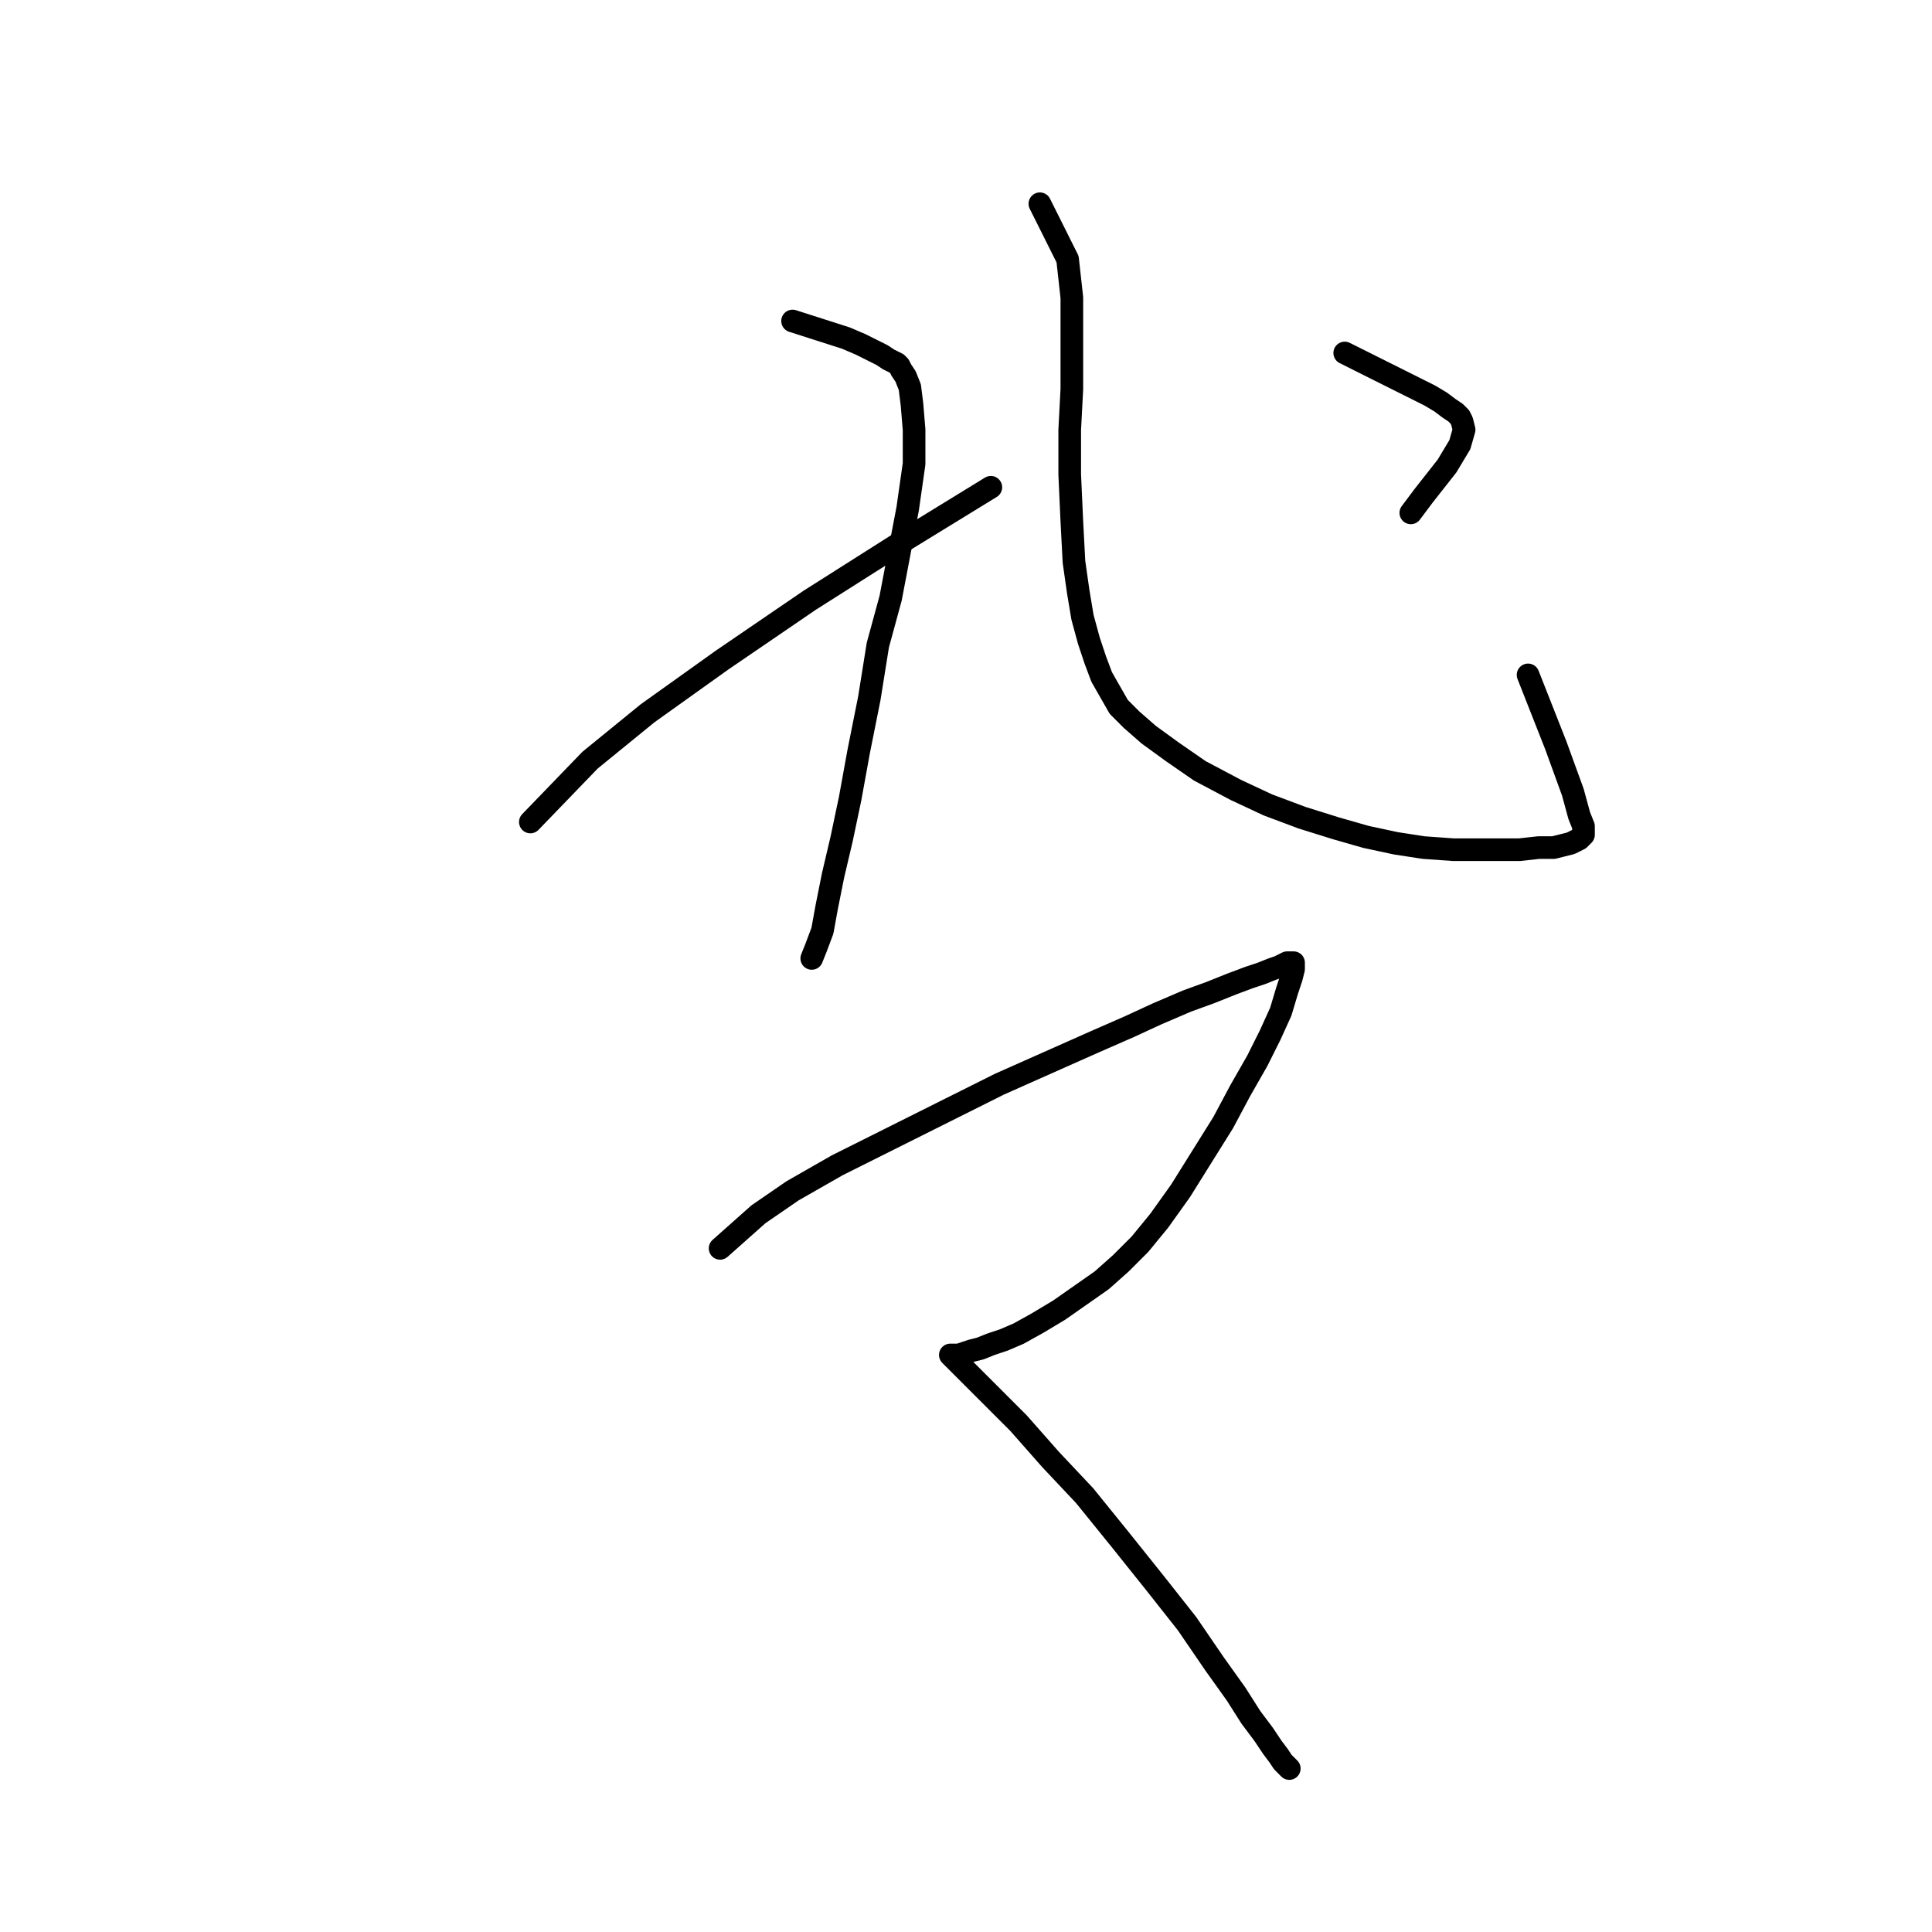 <?xml version="1.0" standalone="no"?>
    <svg width="256" height="256" xmlns="http://www.w3.org/2000/svg" version="1.1">
    <polyline stroke="black" stroke-width="3" stroke-linecap="round" fill="transparent" stroke-linejoin="round" points="105.02 42.535 112.082 44.795 114.059 45.642 115.754 46.49 116.884 47.055 117.732 47.62 118.297 47.902 118.862 48.184 119.144 48.467 119.427 49.032 119.992 49.879 120.556 51.292 120.839 53.552 121.121 56.941 121.121 61.461 120.274 67.393 119.144 73.325 118.014 79.257 116.319 85.472 115.189 92.534 113.777 99.596 112.647 105.811 111.517 111.178 110.387 115.98 109.54 120.217 108.975 123.325 108.127 125.584 107.562 126.997 107.562 126.997 " />
        <polyline stroke="black" stroke-width="3" stroke-linecap="round" fill="transparent" stroke-linejoin="round" points="70.275 108.918 78.184 100.726 85.811 94.511 95.698 87.449 107.28 79.54 118.862 72.195 131.291 64.568 131.291 64.568 " />
        <polyline stroke="black" stroke-width="3" stroke-linecap="round" fill="transparent" stroke-linejoin="round" points="137.788 26.998 141.46 34.343 142.025 39.428 142.025 43.1 142.025 47.055 142.025 51.574 141.743 56.941 141.743 62.874 142.025 69.088 142.307 74.455 142.872 78.41 143.437 81.8 144.285 84.907 145.132 87.449 145.98 89.709 147.11 91.687 148.24 93.664 149.935 95.359 152.194 97.336 155.302 99.596 158.974 102.138 163.776 104.681 168.013 106.658 172.533 108.353 177.053 109.765 181.007 110.895 184.962 111.743 188.634 112.308 192.589 112.59 195.979 112.59 198.804 112.59 201.346 112.59 203.888 112.308 205.866 112.308 206.996 112.025 208.126 111.743 208.691 111.46 209.256 111.178 209.538 110.895 209.821 110.613 209.821 110.33 209.821 110.048 209.821 109.483 209.256 108.071 208.408 104.963 206.148 98.749 202.476 89.427 202.476 89.427 " />
        <polyline stroke="black" stroke-width="3" stroke-linecap="round" fill="transparent" stroke-linejoin="round" points="178.183 46.772 185.527 50.444 187.787 51.574 189.482 52.422 190.894 53.269 192.024 54.117 192.872 54.682 193.437 55.247 193.719 55.812 194.002 56.941 193.437 58.919 191.742 61.744 188.634 65.698 186.94 67.958 186.94 67.958 " />
        <polyline stroke="black" stroke-width="3" stroke-linecap="round" fill="transparent" stroke-linejoin="round" points="95.416 165.414 100.5 160.895 105.02 157.787 110.952 154.398 117.732 151.008 125.076 147.335 132.421 143.663 140.048 140.273 145.132 138.014 149.652 136.036 153.324 134.341 157.279 132.646 160.386 131.517 163.211 130.387 165.471 129.539 167.166 128.974 168.578 128.409 169.426 128.127 169.991 127.844 170.556 127.562 171.121 127.562 171.403 127.562 171.403 127.844 171.403 128.409 171.121 129.539 170.556 131.234 169.708 134.059 168.296 137.166 166.601 140.556 164.341 144.511 162.081 148.748 159.256 153.268 156.432 157.787 153.607 161.742 151.064 164.849 148.522 167.392 145.98 169.651 143.155 171.629 140.33 173.606 137.505 175.301 134.963 176.714 132.986 177.561 131.291 178.126 129.878 178.691 128.748 178.973 127.901 179.256 127.054 179.538 126.489 179.538 126.206 179.538 125.924 179.538 126.206 179.821 127.054 180.668 128.466 182.081 131.291 184.905 134.963 188.578 139.2 193.38 143.72 198.182 148.522 204.114 153.042 209.764 157.279 215.131 160.951 220.498 163.776 224.453 165.753 227.56 167.448 229.82 168.578 231.515 169.426 232.645 169.991 233.492 170.556 234.057 170.838 234.34 170.838 234.34 " />
        </svg>